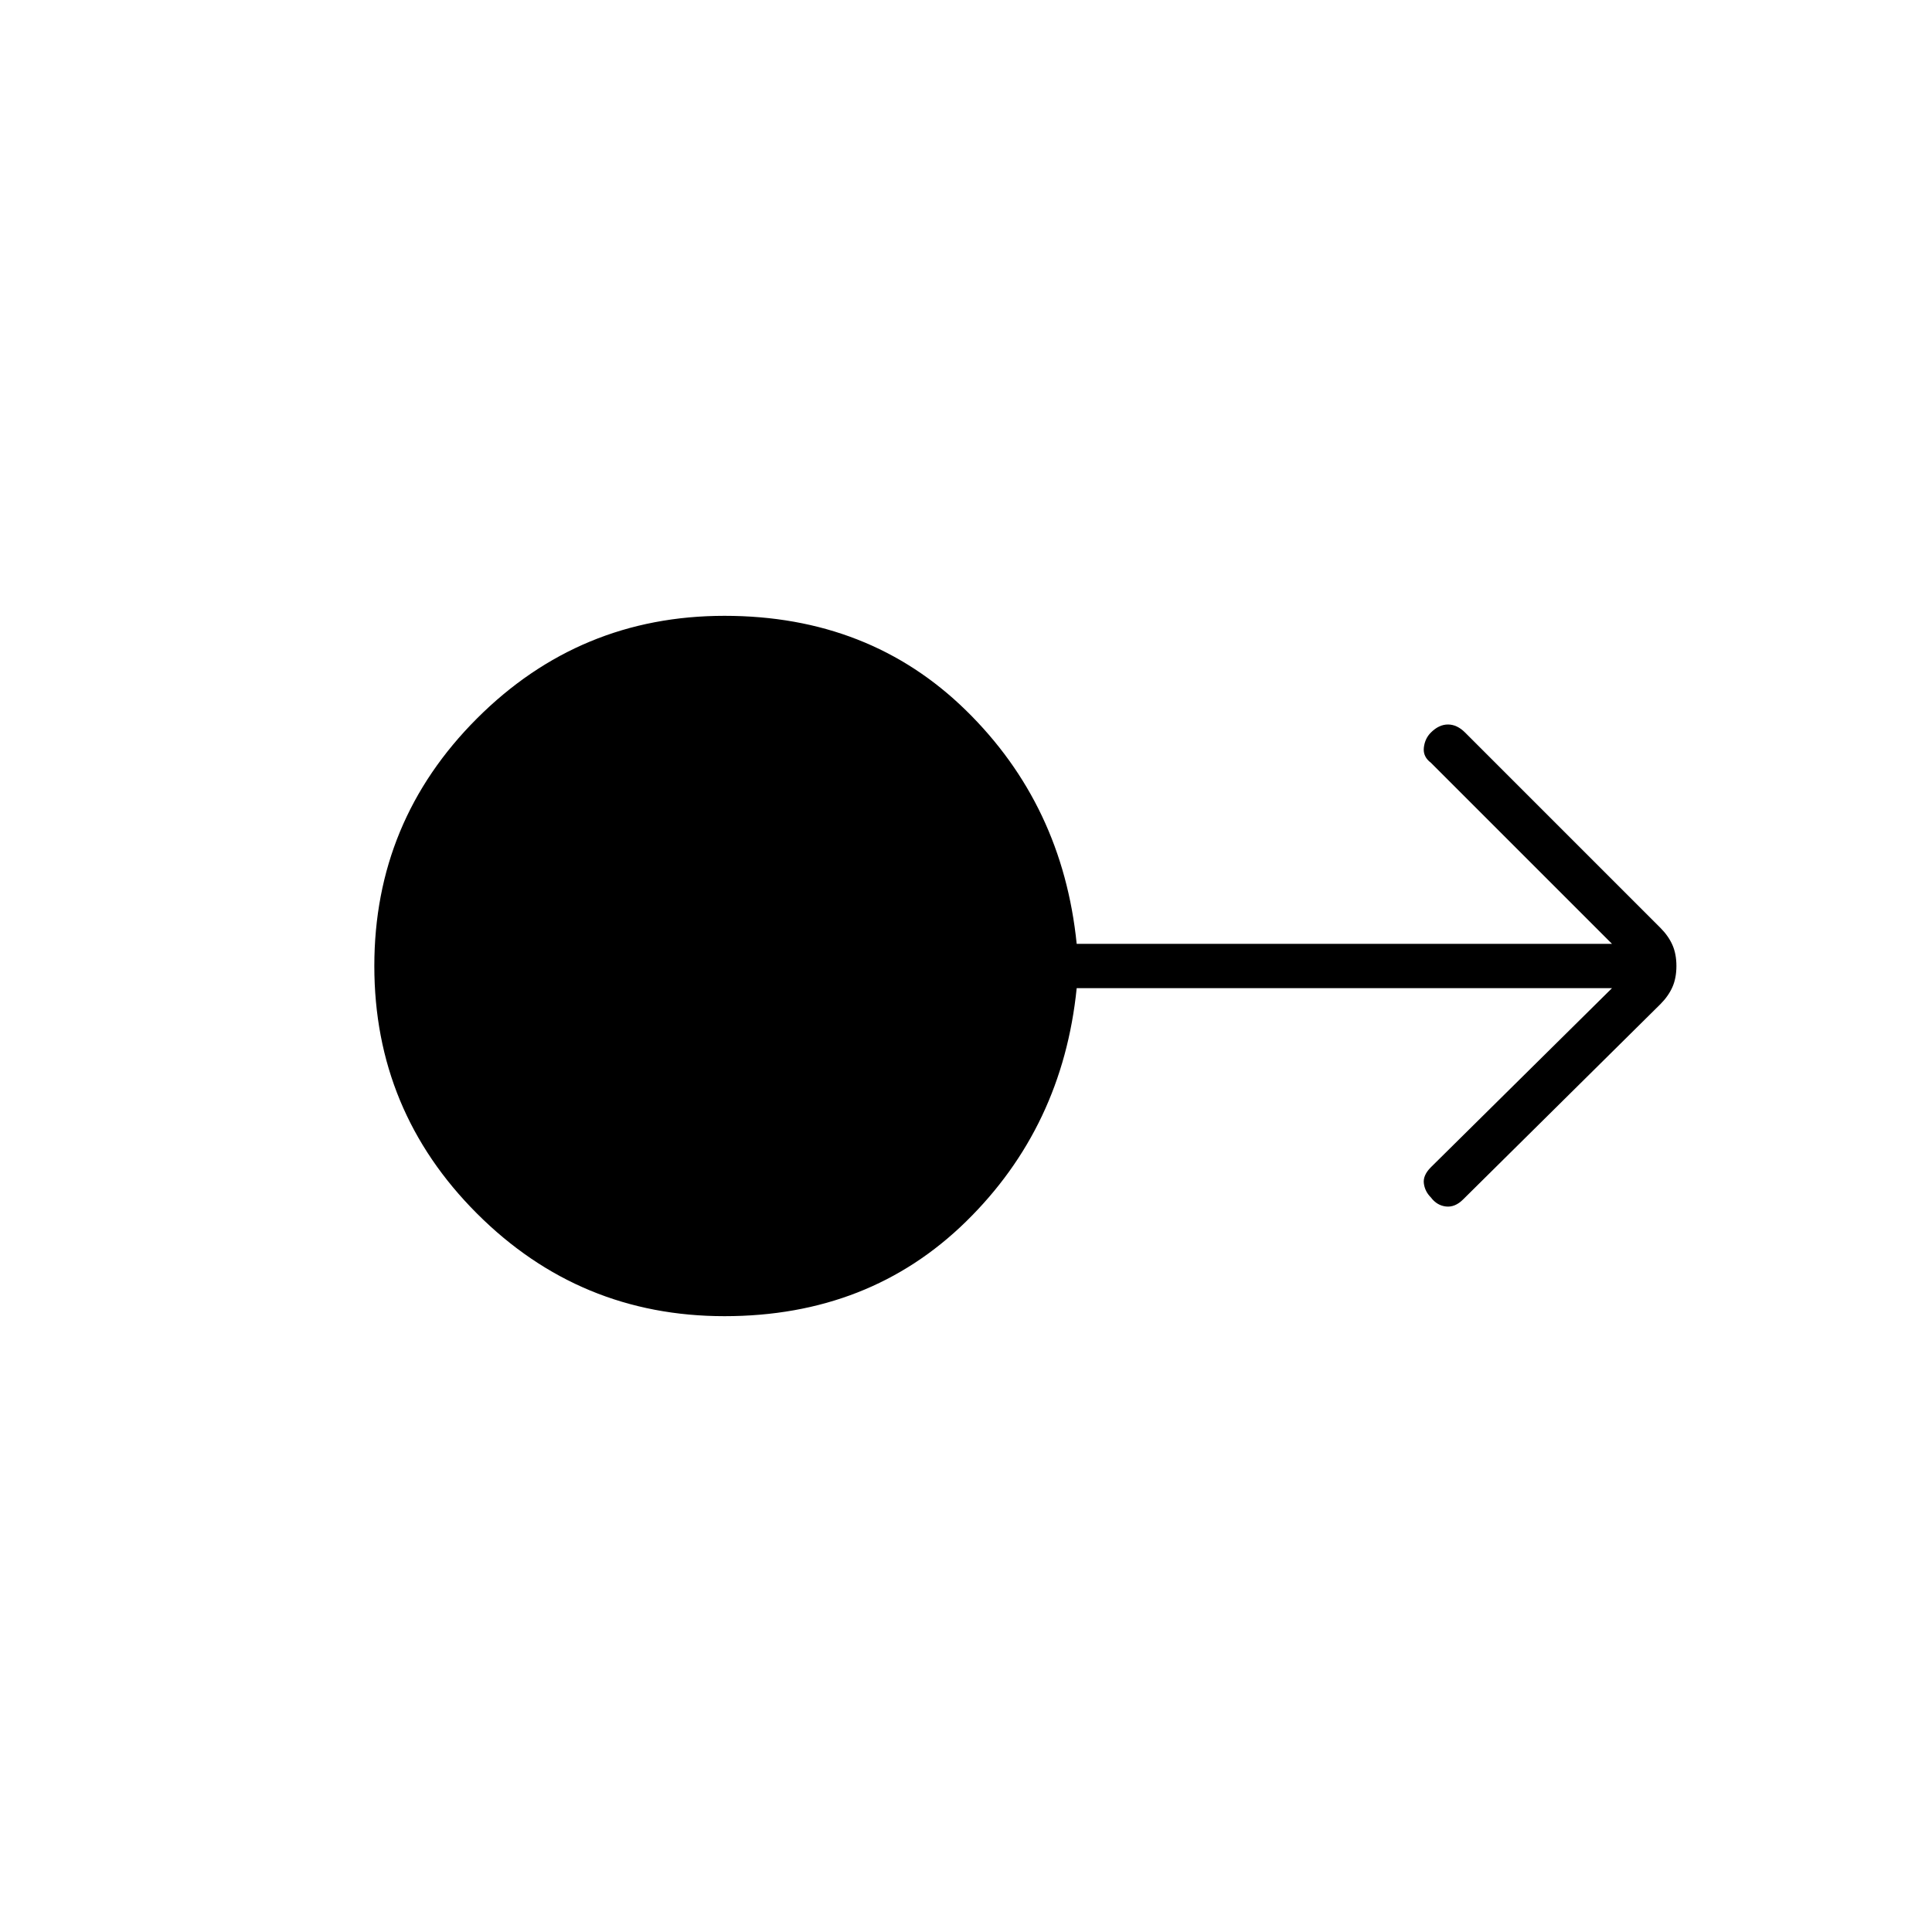 <svg xmlns="http://www.w3.org/2000/svg" width="48" height="48" viewBox="0 0 48 48"><path d="M18 32.7q-3.6 0-6.15-2.55Q9.3 27.6 9.3 24q0-3.6 2.55-6.15Q14.4 15.3 18 15.3q3.6 0 6 2.35t2.75 5.8h13.3l-4.5-4.5q-.2-.15-.175-.375.025-.225.175-.375.2-.2.425-.2.225 0 .425.2l4.85 4.85q.2.2.3.425.1.225.1.525 0 .3-.1.525-.1.225-.3.425l-4.9 4.85q-.2.2-.425.175-.225-.025-.375-.225-.15-.15-.175-.35-.025-.2.175-.4l4.5-4.45h-13.3Q26.4 28 24 30.35q-2.4 2.35-6 2.35Z"/></svg>